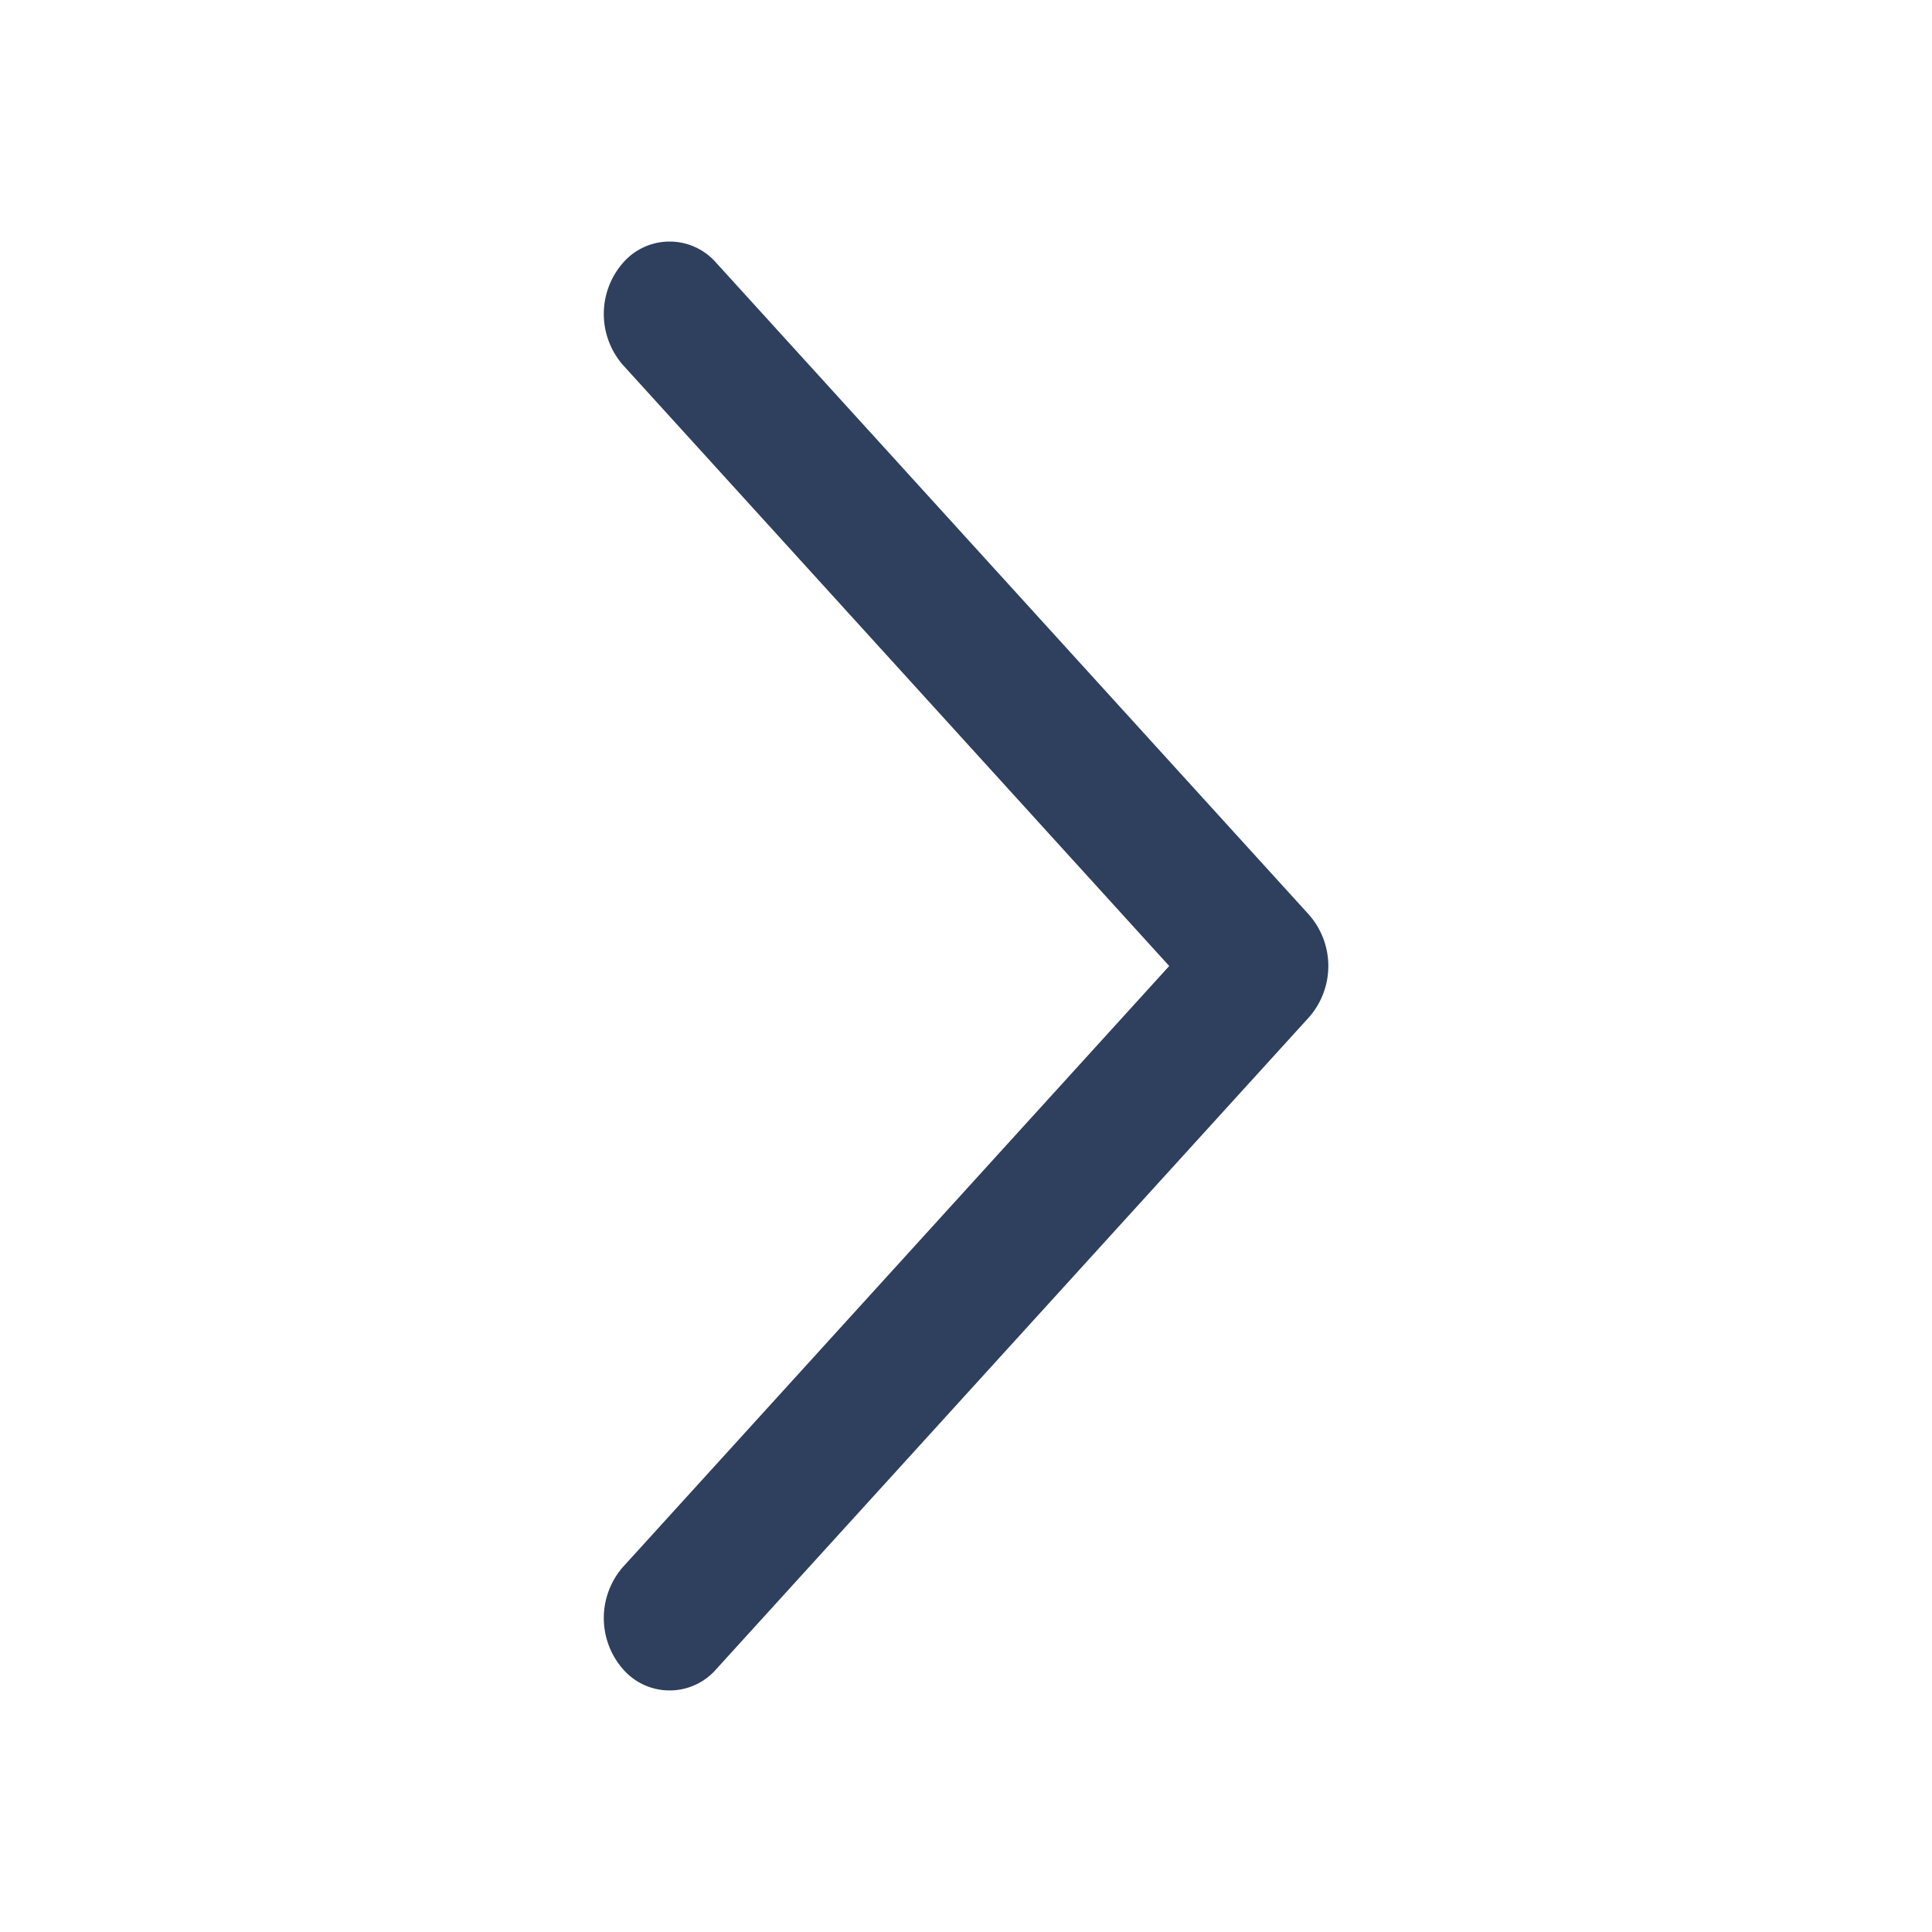 <?xml version="1.0" standalone="no"?><!DOCTYPE svg PUBLIC "-//W3C//DTD SVG 1.1//EN" "http://www.w3.org/Graphics/SVG/1.1/DTD/svg11.dtd"><svg t="1597654865056" class="icon" viewBox="0 0 1024 1024" version="1.1" xmlns="http://www.w3.org/2000/svg" p-id="8083" width="16" height="16" xmlns:xlink="http://www.w3.org/1999/xlink"><defs><style type="text/css"></style></defs><path d="M330.24 193.536a41.152 41.152 0 0 1 0-54.272 32.704 32.704 0 0 1 49.344 0l314.24 345.6a41.152 41.152 0 0 1 0 54.272l-314.24 345.6a32.704 32.704 0 0 1-49.344 0 41.152 41.152 0 0 1 0-54.272L619.712 512 330.24 193.536z" p-id="8084" fill="#2E405E"></path></svg>